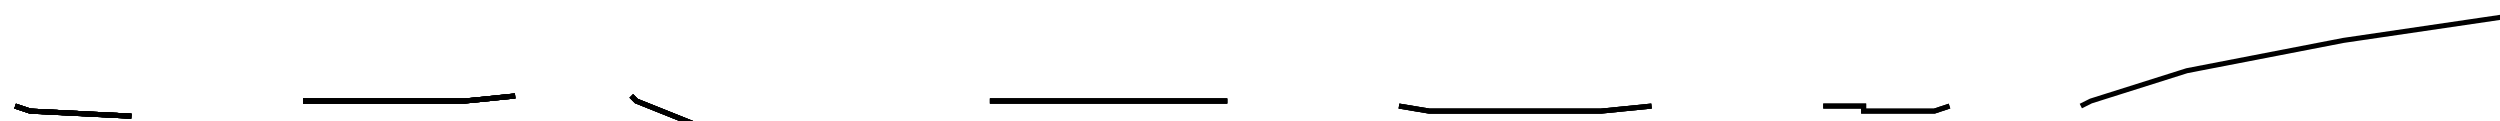 <?xml version="1.0" encoding="utf-8" ?>
<svg baseProfile="tiny" height="24" version="1.2" viewBox="-3 -3 495 24" width="495" xmlns="http://www.w3.org/2000/svg" xmlns:ev="http://www.w3.org/2001/xml-events" xmlns:xlink="http://www.w3.org/1999/xlink"><defs /><path d="M0 18 L3 19 L23 20 " fill="none" stroke="black" /><path d="M0 18 L3 19 L23 20 M57 17 L58 17 L65 17 L89 17 L99 16 " fill="none" stroke="black" /><path d="M0 18 L3 19 L23 20 M57 17 L58 17 L65 17 L89 17 L99 16 M122 16 L123 17 L138 23 L162 23 L172 24 " fill="none" stroke="black" /><path d="M0 18 L3 19 L23 20 M57 17 L58 17 L65 17 L89 17 L99 16 M122 16 L123 17 L138 23 L162 23 L172 24 M193 17 L195 17 L209 17 L237 17 L240 17 " fill="none" stroke="black" /><path d="M0 18 L3 19 L23 20 M57 17 L58 17 L65 17 L89 17 L99 16 M122 16 L123 17 L138 23 L162 23 L172 24 M193 17 L195 17 L209 17 L237 17 L240 17 M274 18 L280 19 L314 19 L324 18 " fill="none" stroke="black" /><path d="M0 18 L3 19 L23 20 M57 17 L58 17 L65 17 L89 17 L99 16 M122 16 L123 17 L138 23 L162 23 L172 24 M193 17 L195 17 L209 17 L237 17 L240 17 M274 18 L280 19 L314 19 L324 18 M358 18 L366 18 L366 19 L369 19 L373 19 L380 19 L383 18 " fill="none" stroke="black" /><path d="M0 18 L3 19 L23 20 M57 17 L58 17 L65 17 L89 17 L99 16 M122 16 L123 17 L138 23 L162 23 L172 24 M193 17 L195 17 L209 17 L237 17 L240 17 M274 18 L280 19 L314 19 L324 18 M358 18 L366 18 L366 19 L369 19 L373 19 L380 19 L383 18 M409 18 L411 17 L430 11 L461 5 L495 0 " fill="none" stroke="black" /></svg>